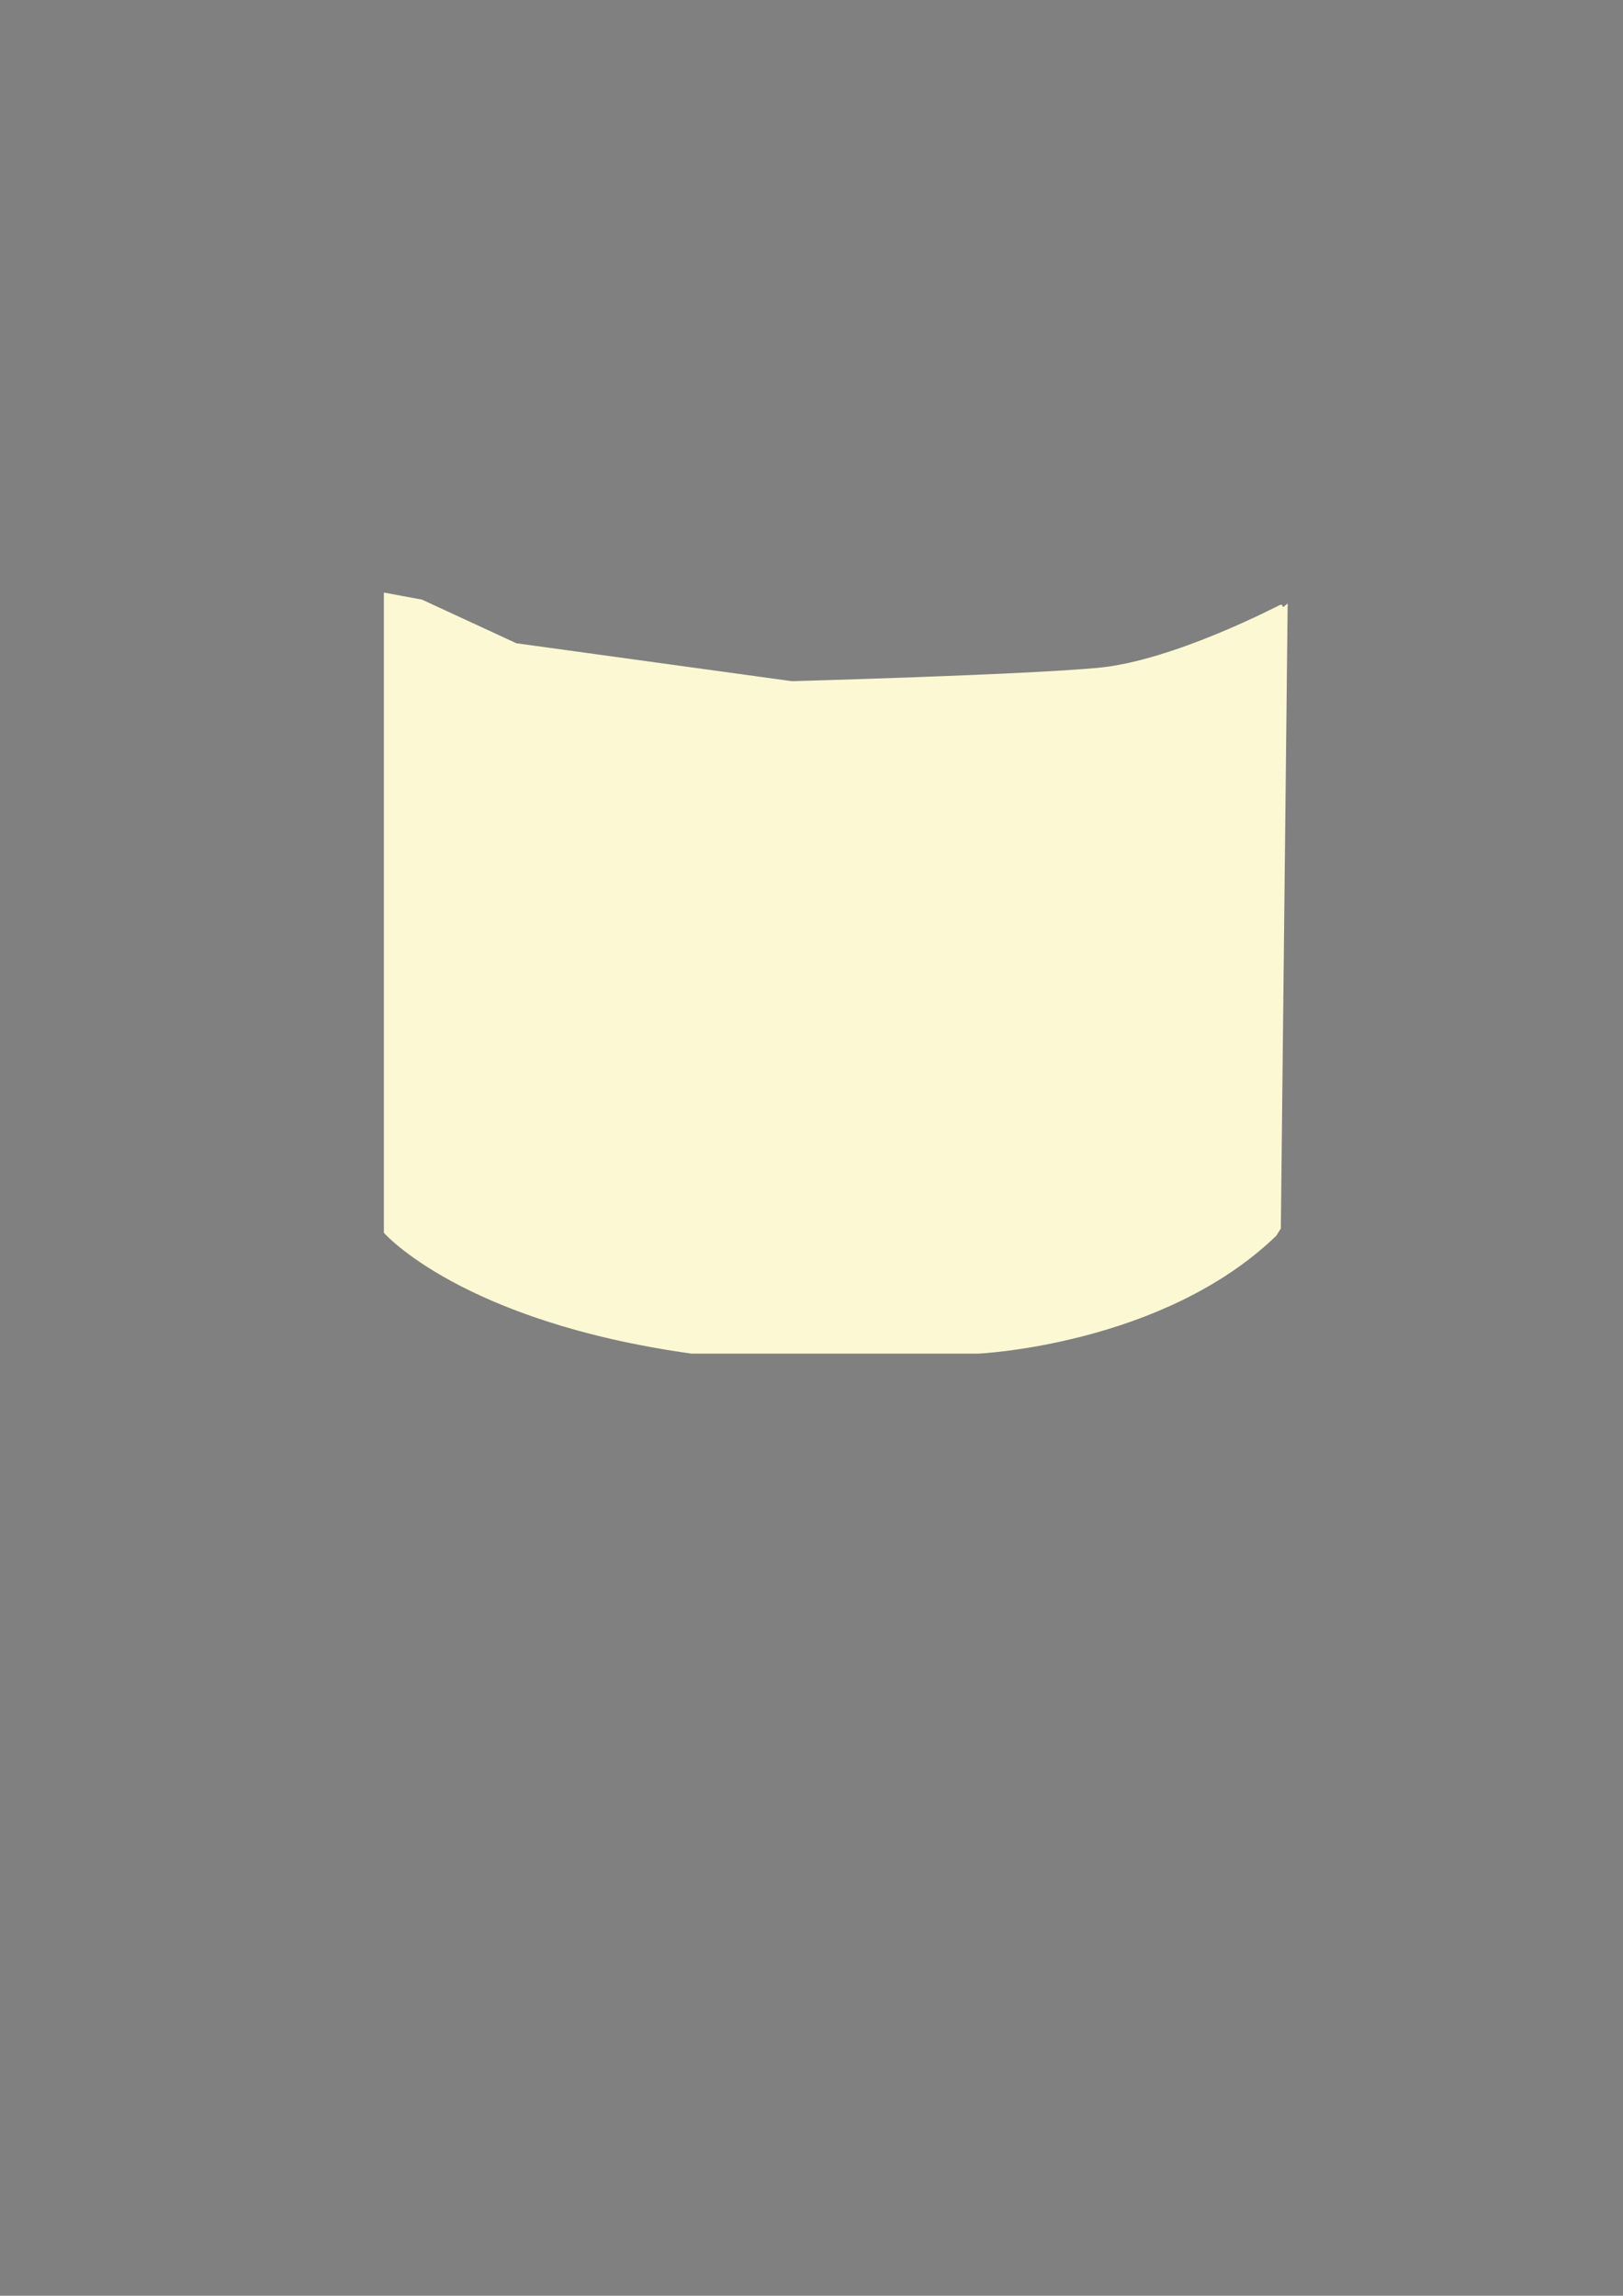 <?xml version="1.0" encoding="utf-8"?>
<!-- Generator: Adobe Illustrator 23.0.1, SVG Export Plug-In . SVG Version: 6.00 Build 0)  -->
<svg version="1.1" id="레이어_1" xmlns="http://www.w3.org/2000/svg" xmlns:xlink="http://www.w3.org/1999/xlink" x="0px"
	 y="0px" viewBox="0 0 595.3 841.9" enable-background="new 0 0 595.3 841.9" xml:space="preserve">
<rect x="0" y="0" width="595.3" height="841.9" fill="#808080" stroke="none"/>
<path fill="#FCF8D3" d="M140.8,217.3v234.8c0,0,28.4,32.5,112.8,44.3h105.3c0,0,67.7-3.1,109.2-43.2l1.7-2.7l2.5-229.2l-1.7,1.4
	c0,0-0.2-1.2-1-0.9c-0.8,0.3-39.1,20.5-66.8,23.1c-27.7,2.6-112.4,4.9-112.4,4.9l-101-13.9l-34.6-16L140.8,217.3z"/>
<g>
	<g>
		<path fill="#434241" d="M2326,429.6c3.2,0,3.2-5,0-5S2322.8,429.6,2326,429.6L2326,429.6z"/>
	</g>
</g>
</svg>
